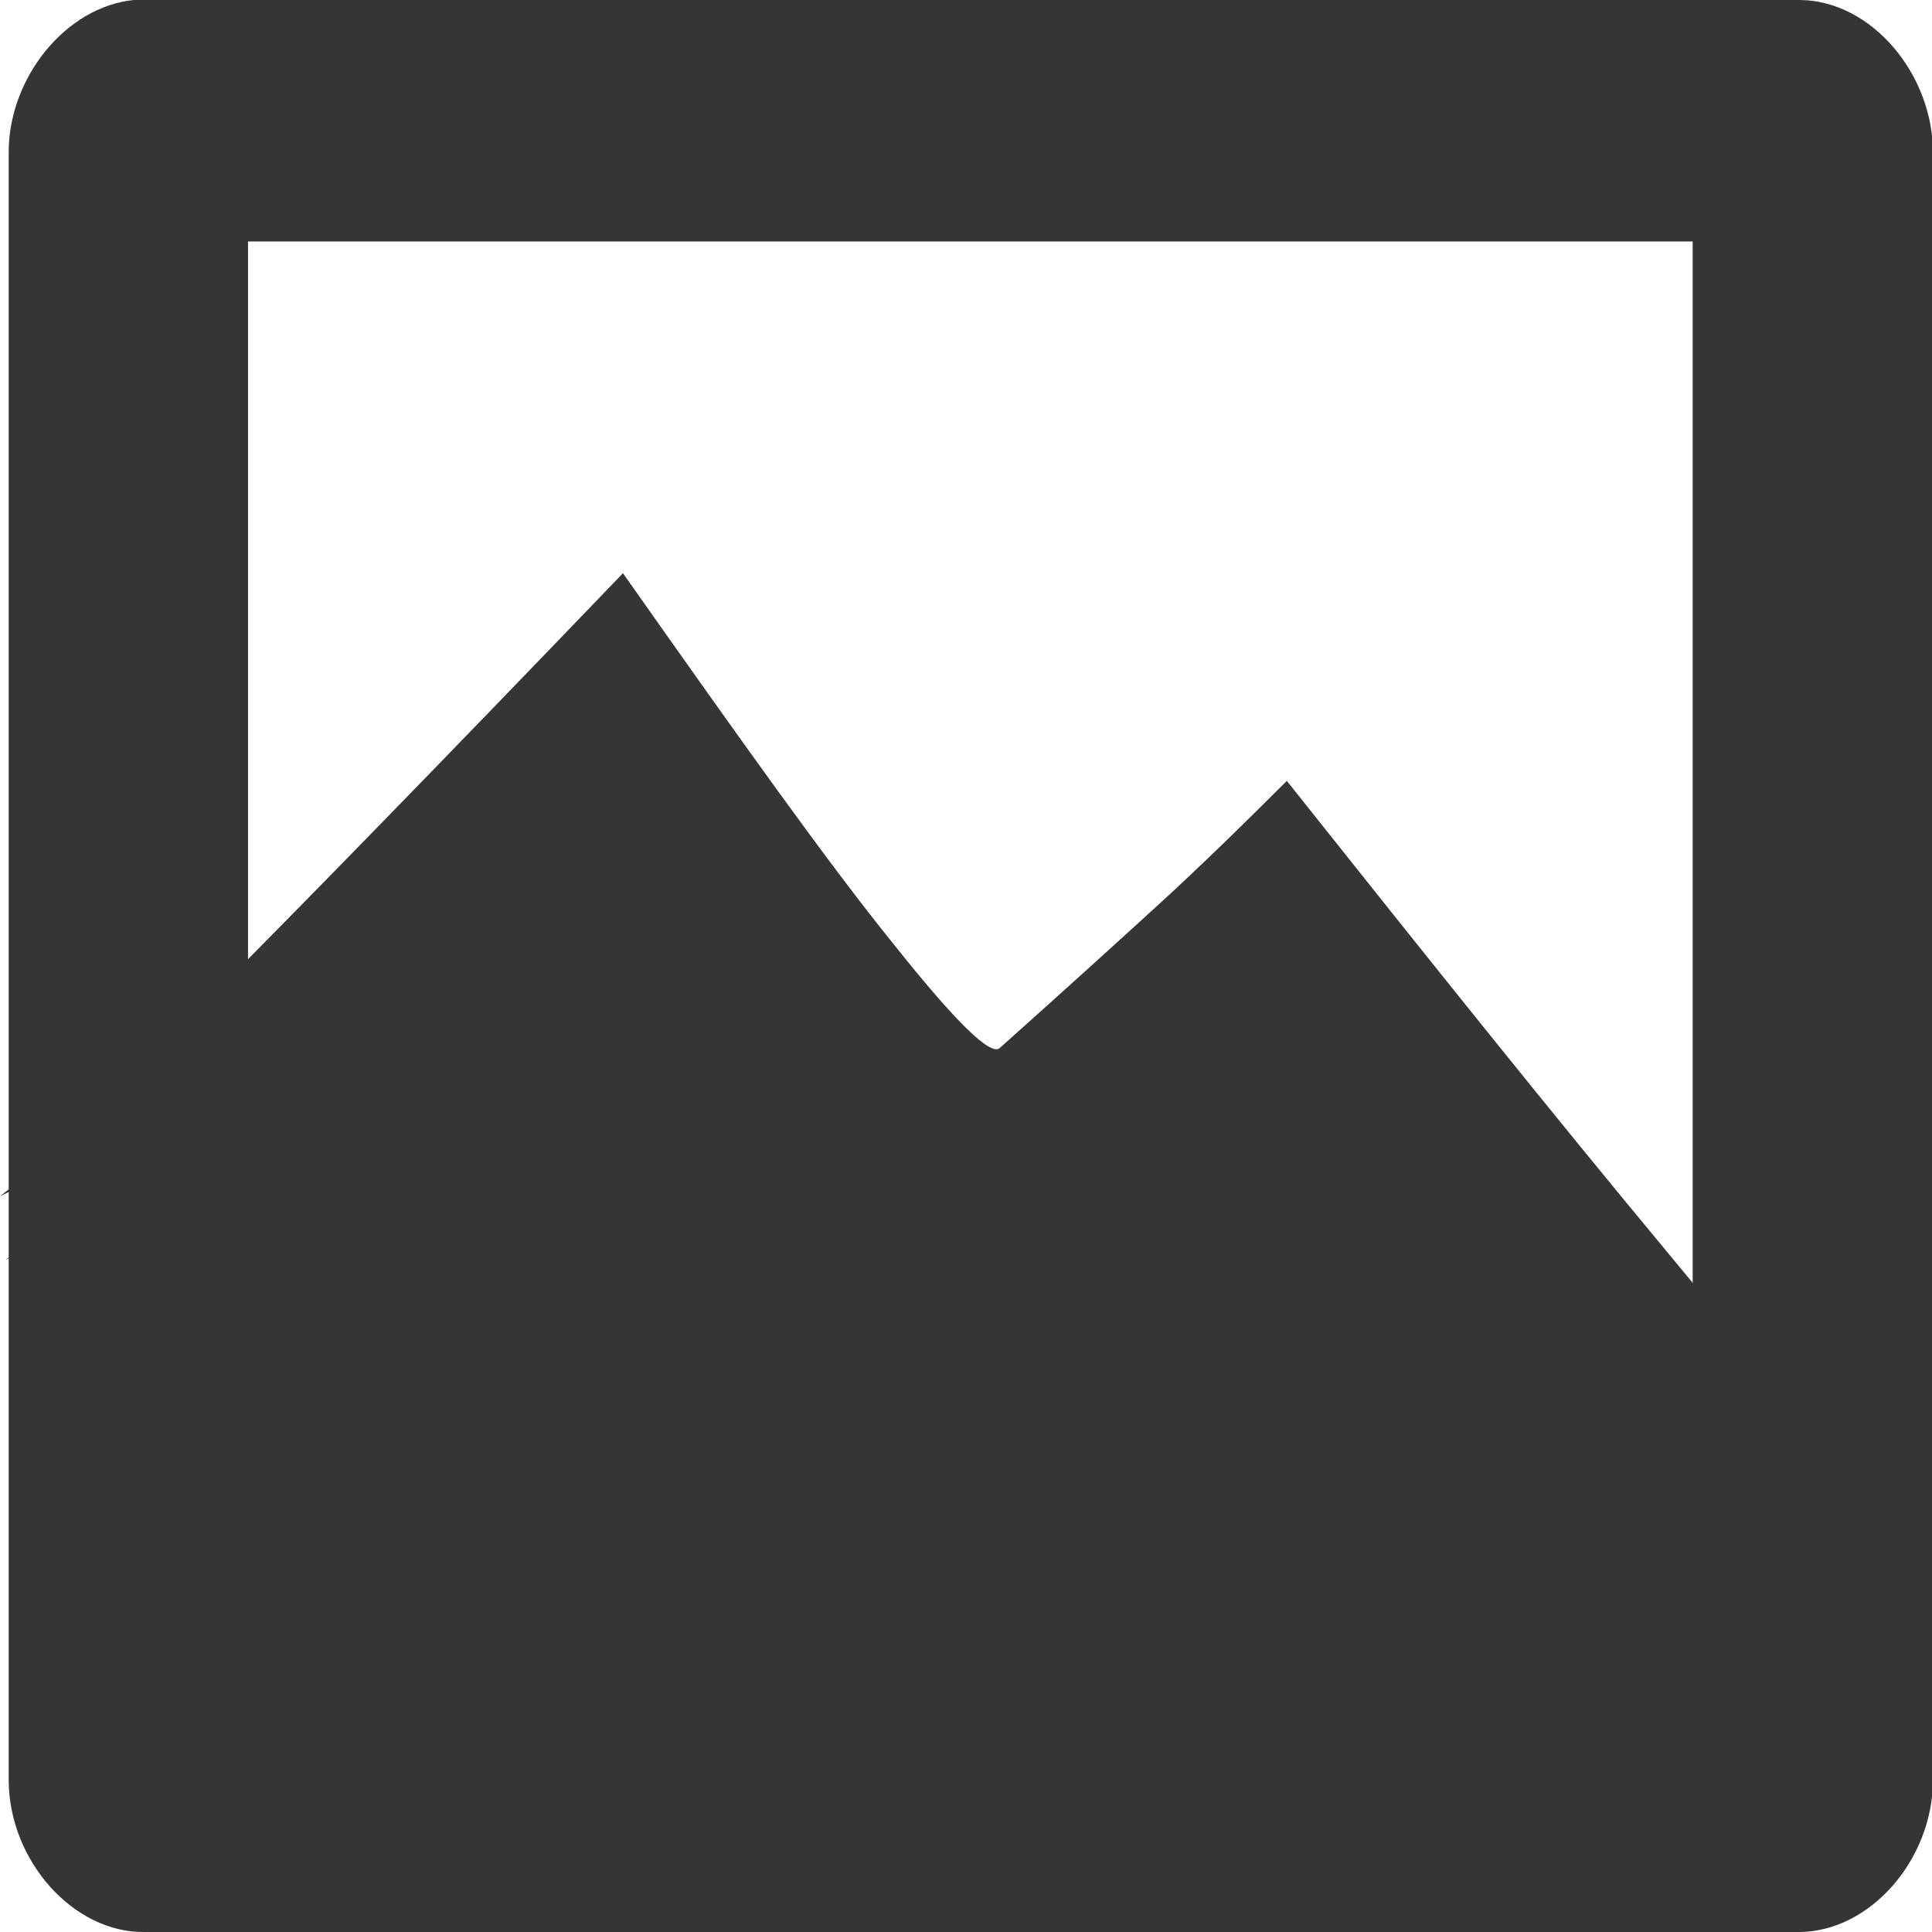 <svg xmlns="http://www.w3.org/2000/svg" viewBox="0 0 16 16" xmlns:xlink="http://www.w3.org/1999/xlink">
<g transform="matrix(.996 0 0 1 .062 -1036.362)">
<path style="fill:#353535;line-height:normal;color:#000" d="m 1.051,1036.362 c -0.564,0.054 -1.051,0.648 -1.041,1.281 l 0,13.469 c 0.006,0.663 0.54,1.26 1.133,1.25 l 13.765,0 c 0.583,-0.01 1.096,-0.597 1.102,-1.25 l 0,-13.469 c 0.008,-0.663 -0.51,-1.274 -1.102,-1.281 l -13.765,0 z M 2,1038.362 l 12.012,-10e-5 0,10 L 2,1048.362 z"/>
</g>
<g style="fill:#353535">
<g style="fill-rule:evenodd" transform="translate(0 -1036.362)">
<path d="m 0.045,1046.796 c 0.229,-0.168 0.76,-0.668 1.63,-1.533 0.867,-0.87 2.027,-2.06 3.529,-3.624 0.983,1.398 1.706,2.406 2.241,3.069 0.522,0.655 0.812,0.942 0.882,0.862 0.555,-0.497 1.023,-0.92 1.426,-1.29 0.397,-0.37 0.705,-0.674 0.949,-0.922 1.221,1.536 2.235,2.801 3.123,3.869 0.873,1.061 1.566,1.864 2.103,2.455 l -3.324,-2.762 c -0.275,0.707 -0.723,1.072 -1.358,1.105 -0.653,0.019 -1.645,-0.773 -2.445,-0.92 -0.8,-0.146 -1.597,0.304 -2.308,0.061 -0.727,-0.257 -1.288,-1.273 -1.969,-1.536 -0.684,-0.26 -1.377,-0.26 -2.103,0 -0.791,0.387 -1.581,0.776 -2.375,1.165 z"/>
<path d="m 0,1046.269 c 0.229,-0.174 0.76,-0.668 1.63,-1.536 0.867,-0.87 2.027,-2.06 3.529,-3.624 0.983,1.395 1.706,2.411 2.241,3.071 0.522,0.657 0.812,0.936 0.882,0.859 0.556,-0.497 1.023,-0.92 1.426,-1.29 0.397,-0.37 0.705,-0.677 0.949,-0.92 1.221,1.536 2.235,2.801 3.123,3.869 0.873,1.061 1.566,1.864 2.103,2.455 l -3.324,-2.765 c -0.275,0.713 -0.723,1.072 -1.358,1.107 -0.647,0.022 -1.642,-0.779 -2.442,-0.922 -0.803,-0.146 -1.597,0.304 -2.311,0.061 -0.72,-0.26 -1.285,-1.268 -1.966,-1.533 -0.687,-0.26 -1.374,-0.26 -2.106,0 C 1.584,1045.491 0.794,1045.88 0,1046.269 z"/>
</g>
<g transform="translate(0 -1036.362)">
<rect width="11.946" x="1.058" y="1045.362" rx="2" height="5"/>
<rect width="2.987" x="12.008" y="1047.362" rx="1" height="2"/>
<rect width="1.991" x="11.538" y="1046.486" rx=".5" height="2"/>
</g>
</g>
</svg>
